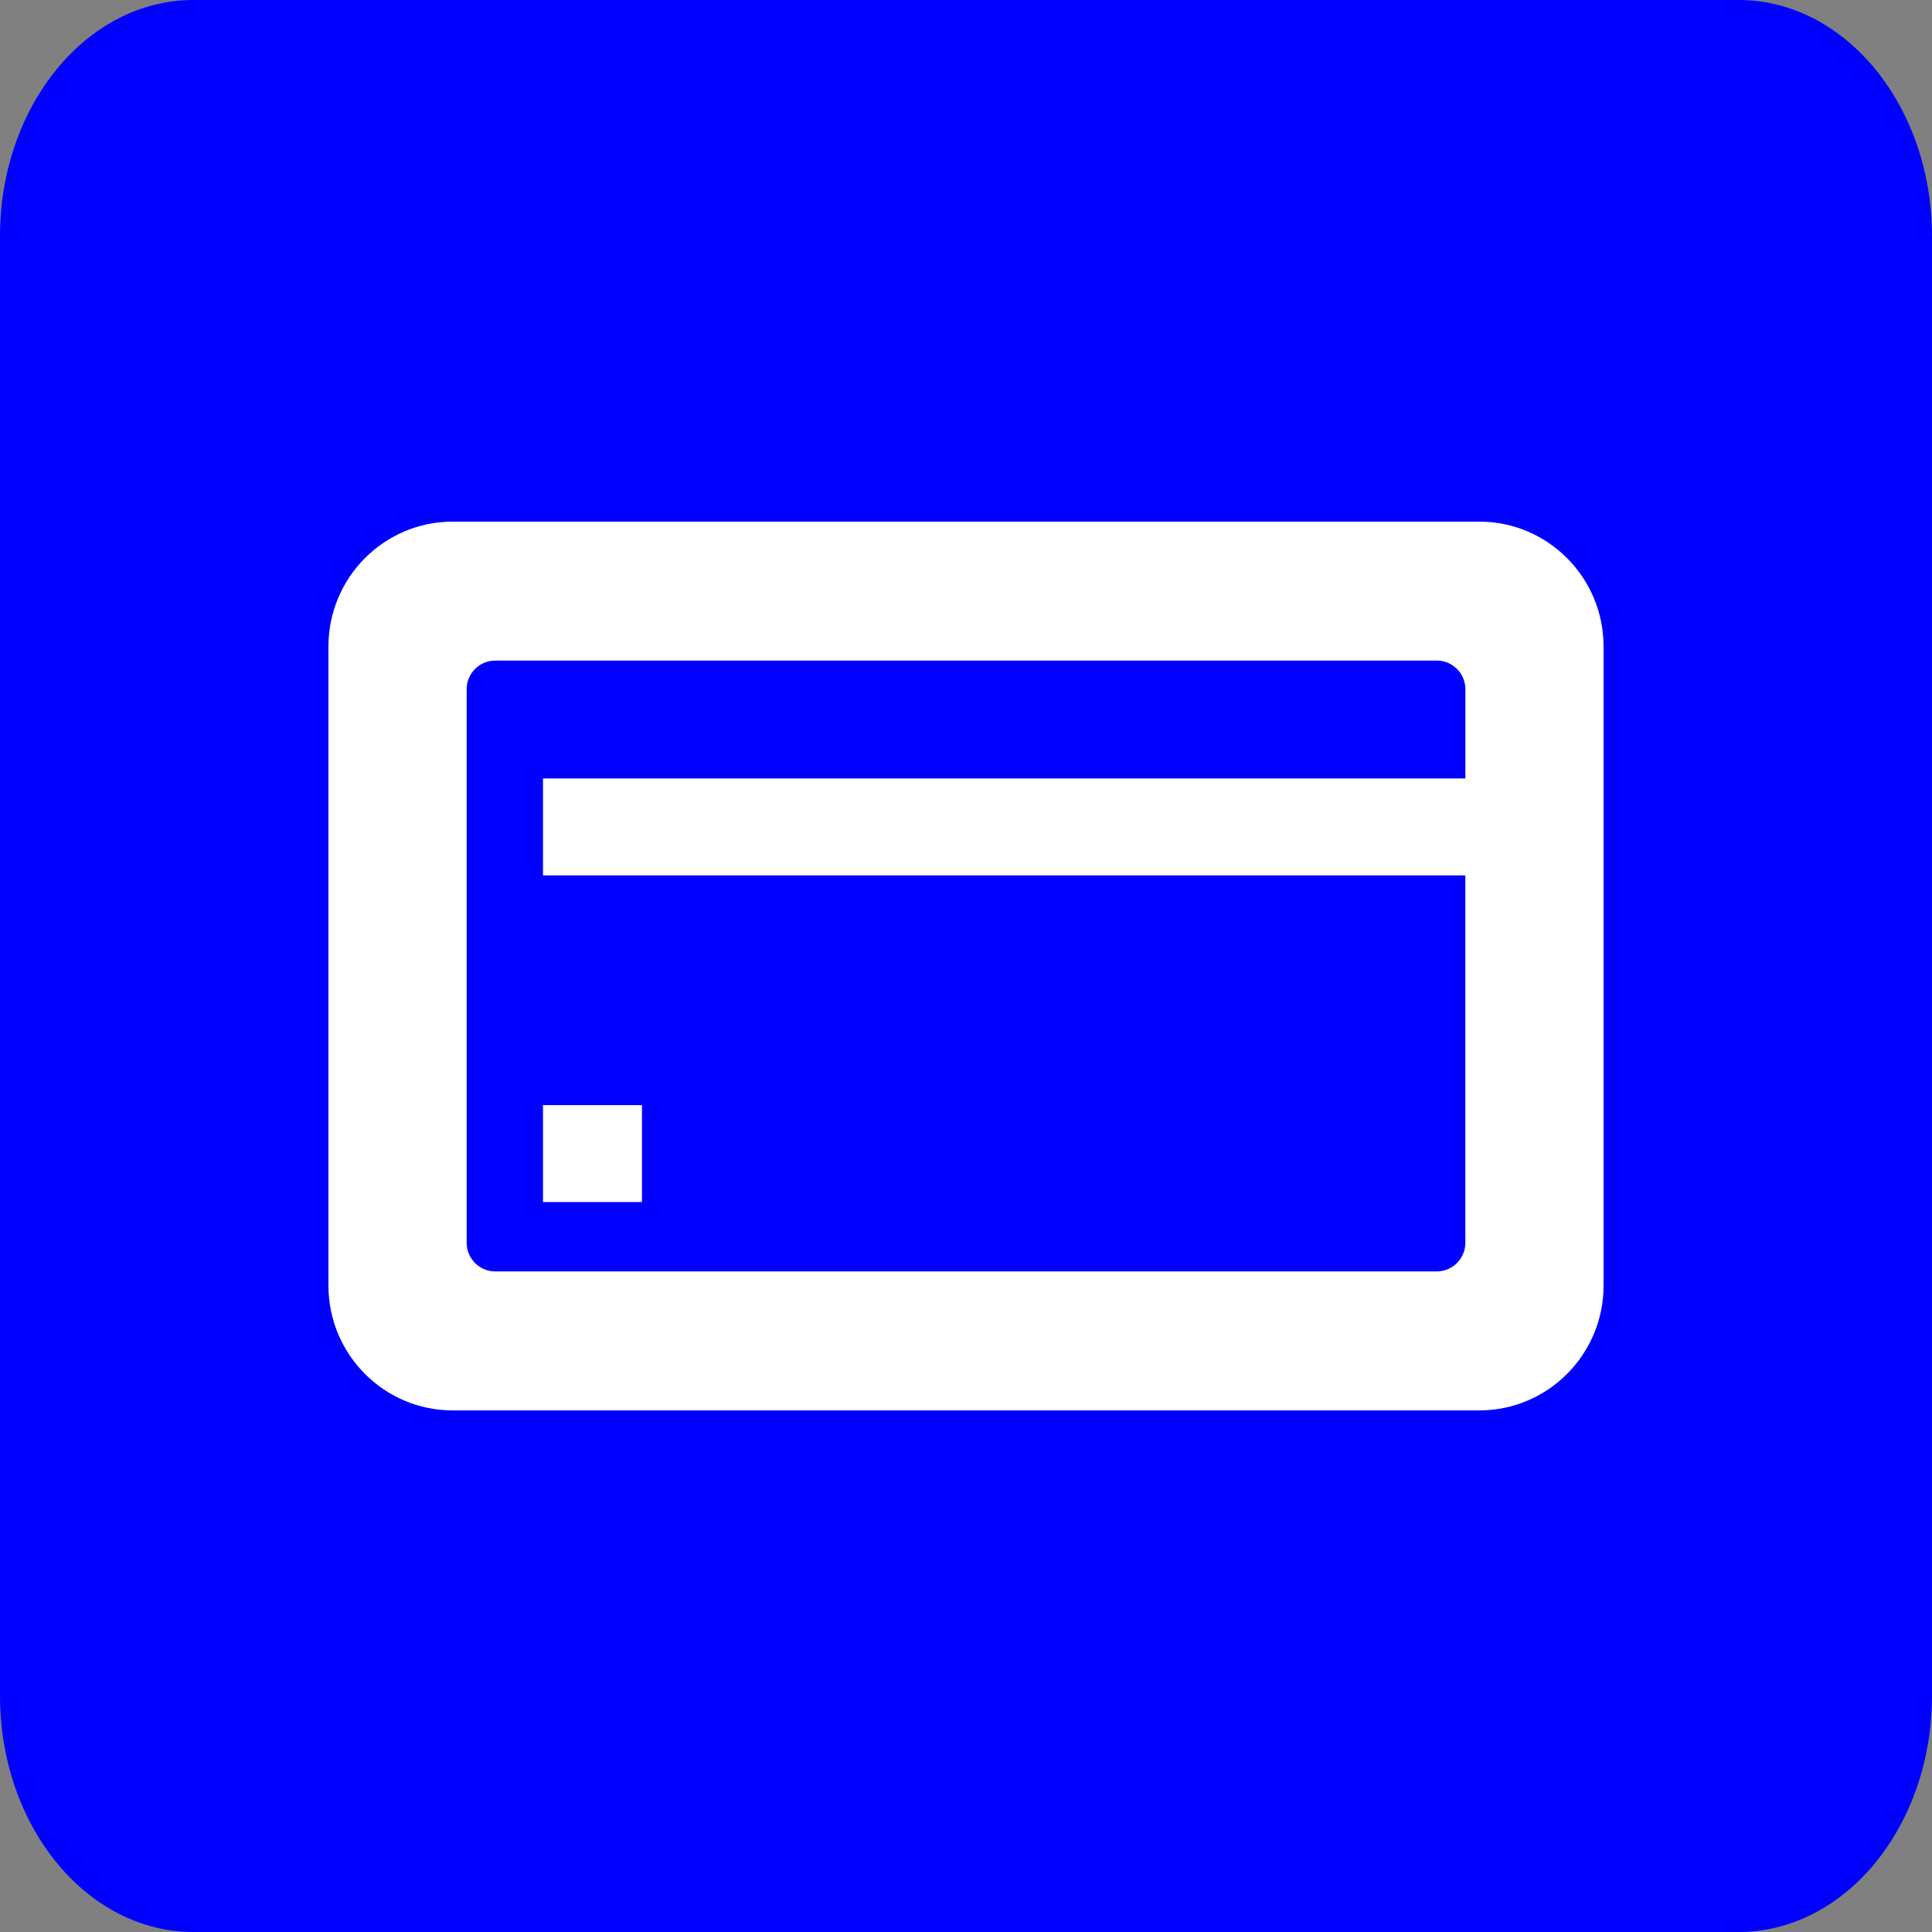 <svg width="100" height="100" viewBox="0 0 100 100" fill="none" xmlns="http://www.w3.org/2000/svg">
<rect x="0" y="0" width="100" height="100" fill="#808080" stroke="none"/>
<path d="M89.984 0H10.016C4.484 0 0 5.478 0 12.236V87.764C0 94.522 4.484 100 10.016 100H89.984C95.516 100 100 94.522 100 87.764V12.236C100 5.478 95.516 0 89.984 0Z" fill="#0000FF"/>
<path d="M33.227 57.202H28.106V62.217H33.227V57.202Z" fill="white"/>
<path d="M76.574 27H23.426C19.882 27 17 29.897 17 33.459V66.543C17 70.103 19.882 73.002 23.426 73.002H76.574C80.116 73.002 83 70.106 83 66.543V33.459C83 29.899 80.118 27 76.574 27ZM75.846 64.325C75.846 65.144 75.184 65.809 74.369 65.809H25.631C24.816 65.809 24.154 65.144 24.154 64.325V35.675C24.154 34.856 24.816 34.191 25.631 34.191H74.371C75.186 34.191 75.848 34.856 75.848 35.675V40.294H28.106V45.309H75.846V64.327V64.325Z" fill="white"/>
</svg>
